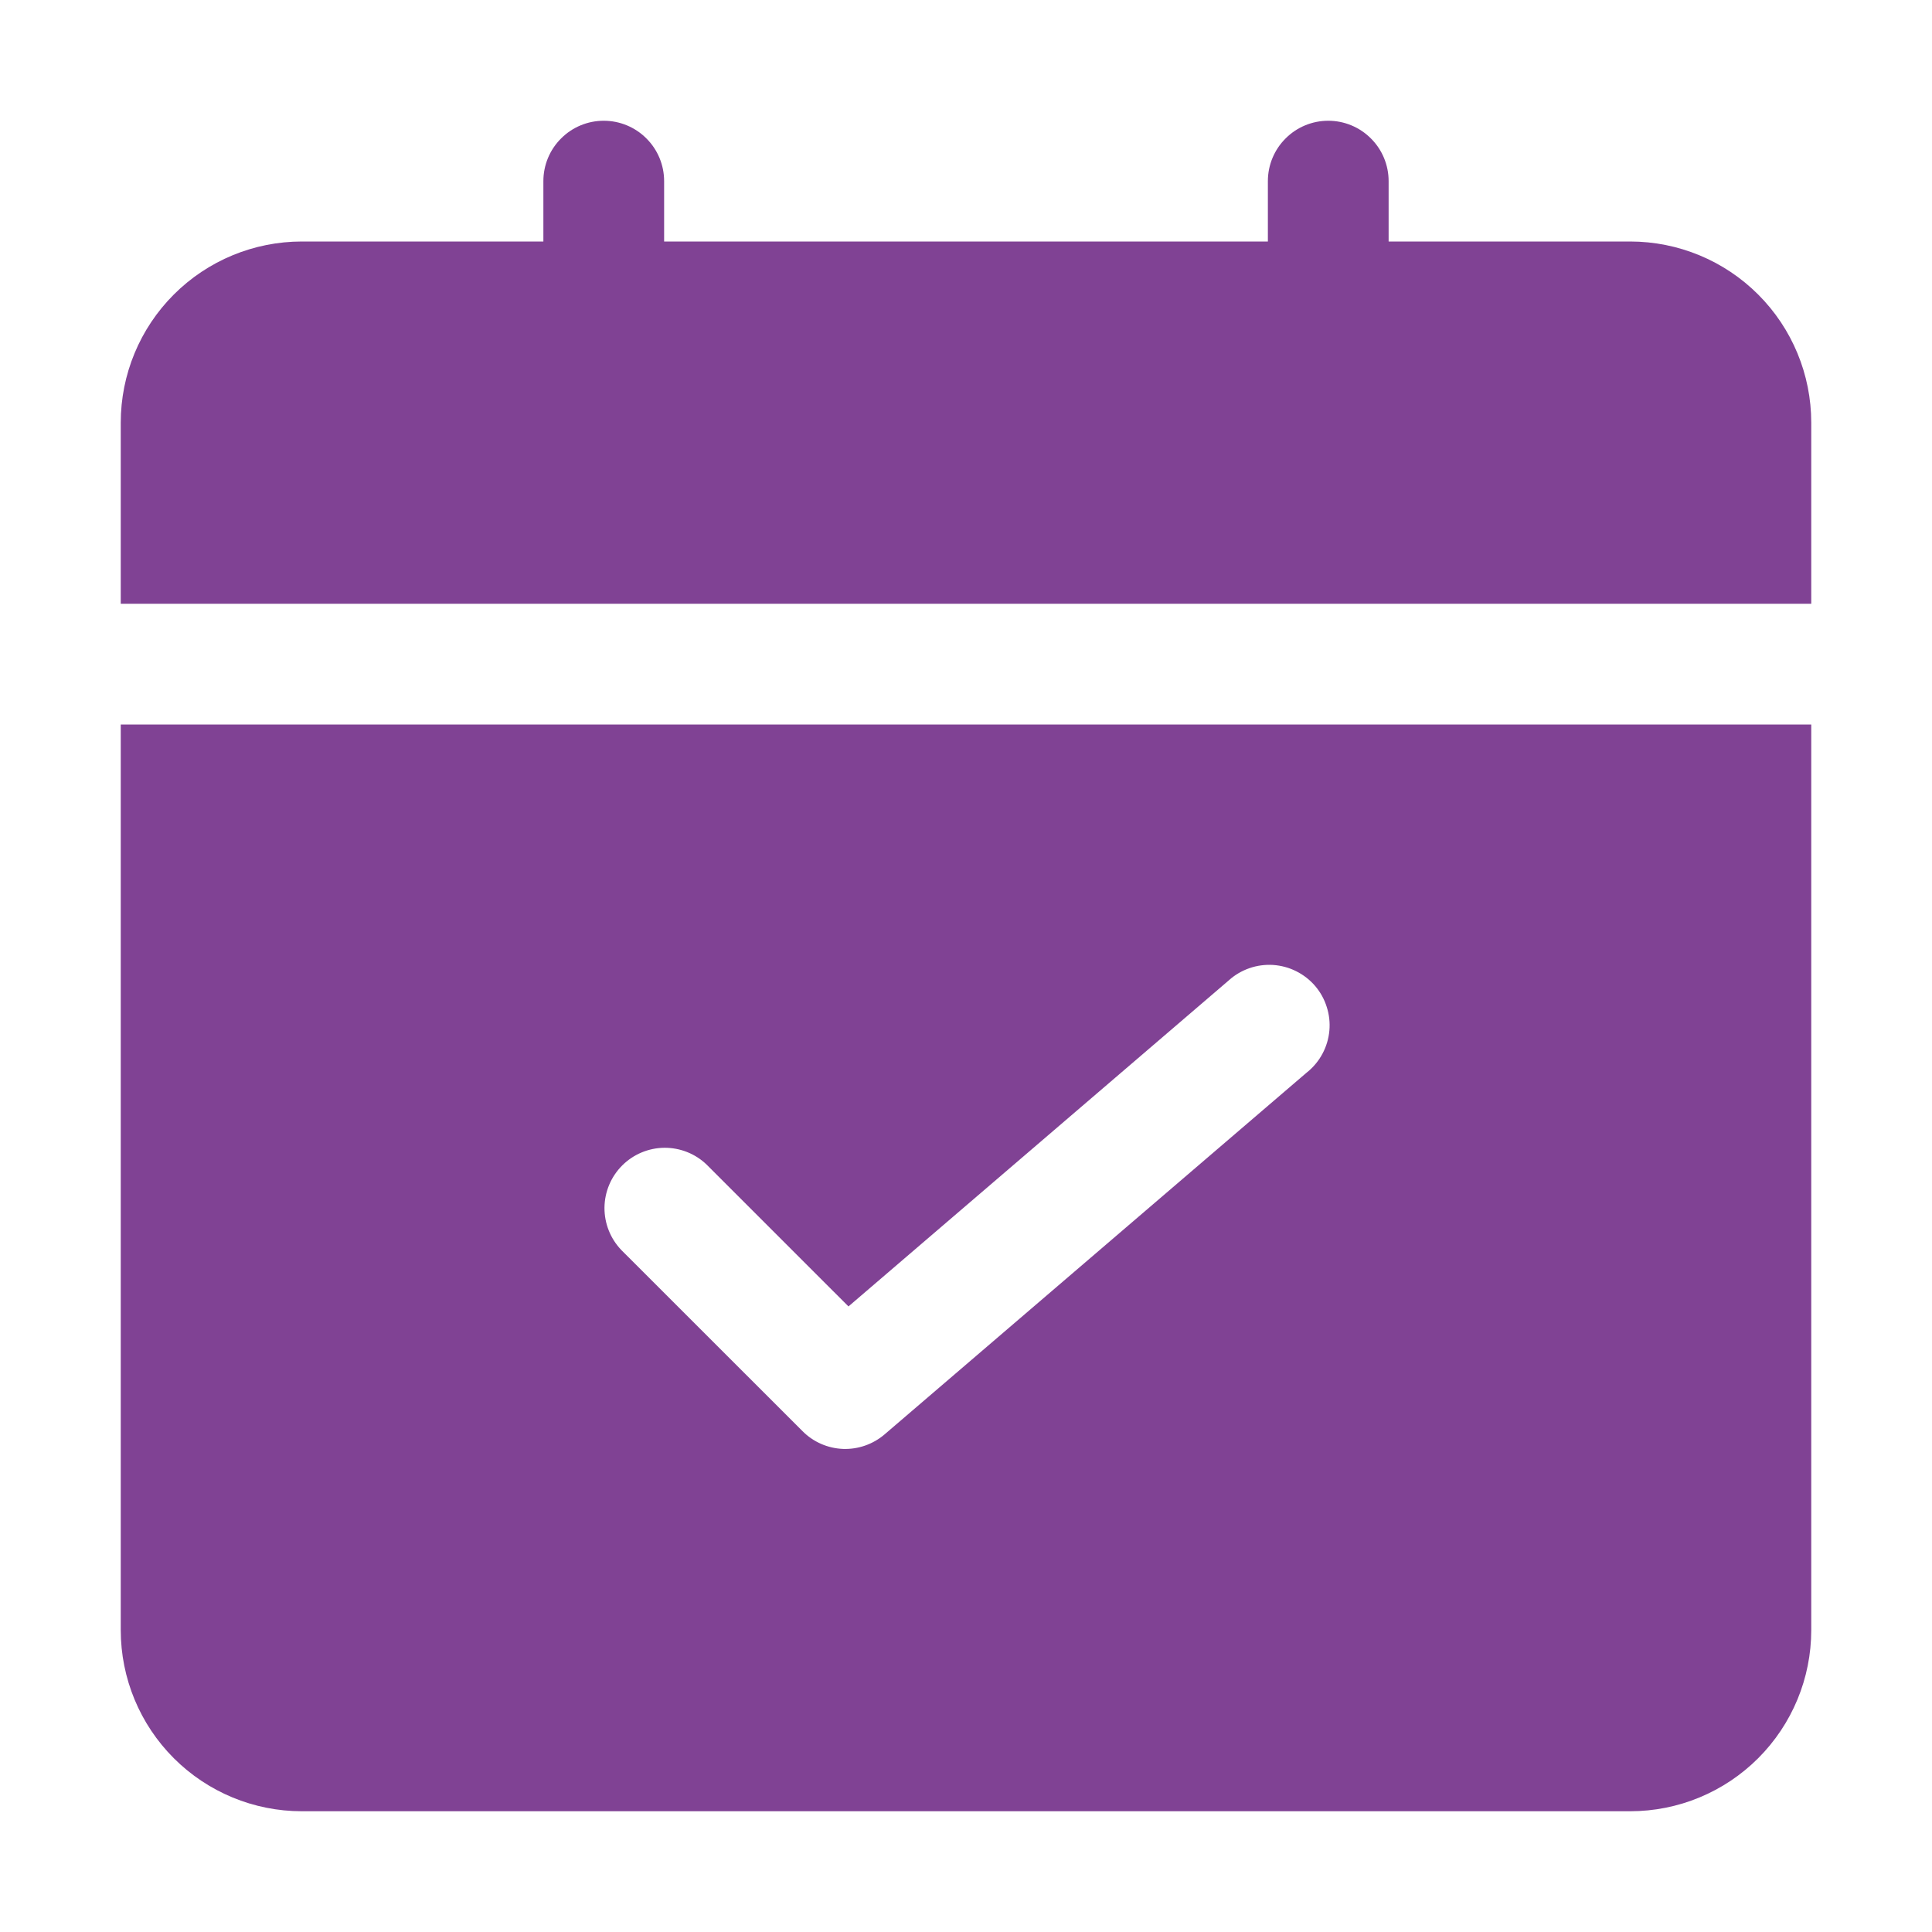 <svg width="24" height="24" viewBox="0 0 24 24" fill="none" xmlns="http://www.w3.org/2000/svg">
<path d="M22.5 7.5V5.25C22.5 4.653 22.263 4.081 21.841 3.659C21.419 3.237 20.847 3 20.25 3H17.25V2.25C17.25 2.051 17.171 1.86 17.03 1.72C16.89 1.579 16.699 1.5 16.5 1.5C16.301 1.5 16.11 1.579 15.97 1.72C15.829 1.86 15.75 2.051 15.75 2.25V3H8.25V2.25C8.25 2.051 8.171 1.86 8.03 1.72C7.89 1.579 7.699 1.5 7.5 1.5C7.301 1.5 7.11 1.579 6.97 1.72C6.829 1.86 6.75 2.051 6.75 2.25V3H3.75C3.153 3 2.581 3.237 2.159 3.659C1.737 4.081 1.5 4.653 1.5 5.25V7.5H22.5Z" fill="#804294"/>
<path d="M1.5 9V20.25C1.5 20.847 1.737 21.419 2.159 21.841C2.581 22.263 3.153 22.5 3.75 22.5H20.25C20.847 22.5 21.419 22.263 21.841 21.841C22.263 21.419 22.5 20.847 22.5 20.25V9H1.5ZM16.238 13.319L10.988 17.819C10.844 17.942 10.659 18.006 10.471 17.999C10.282 17.991 10.103 17.913 9.97 17.779L7.72 15.53C7.583 15.388 7.508 15.199 7.509 15.002C7.511 14.805 7.59 14.617 7.729 14.478C7.868 14.339 8.056 14.26 8.253 14.258C8.449 14.257 8.639 14.332 8.78 14.469L10.54 16.229L15.265 12.178C15.339 12.111 15.426 12.06 15.521 12.027C15.615 11.994 15.716 11.981 15.815 11.987C15.915 11.994 16.013 12.02 16.102 12.065C16.192 12.11 16.272 12.172 16.337 12.248C16.402 12.324 16.451 12.412 16.481 12.508C16.512 12.603 16.523 12.704 16.514 12.803C16.505 12.903 16.476 13 16.429 13.088C16.382 13.177 16.317 13.255 16.24 13.318L16.238 13.319Z" fill="#804294"/>
</svg>
